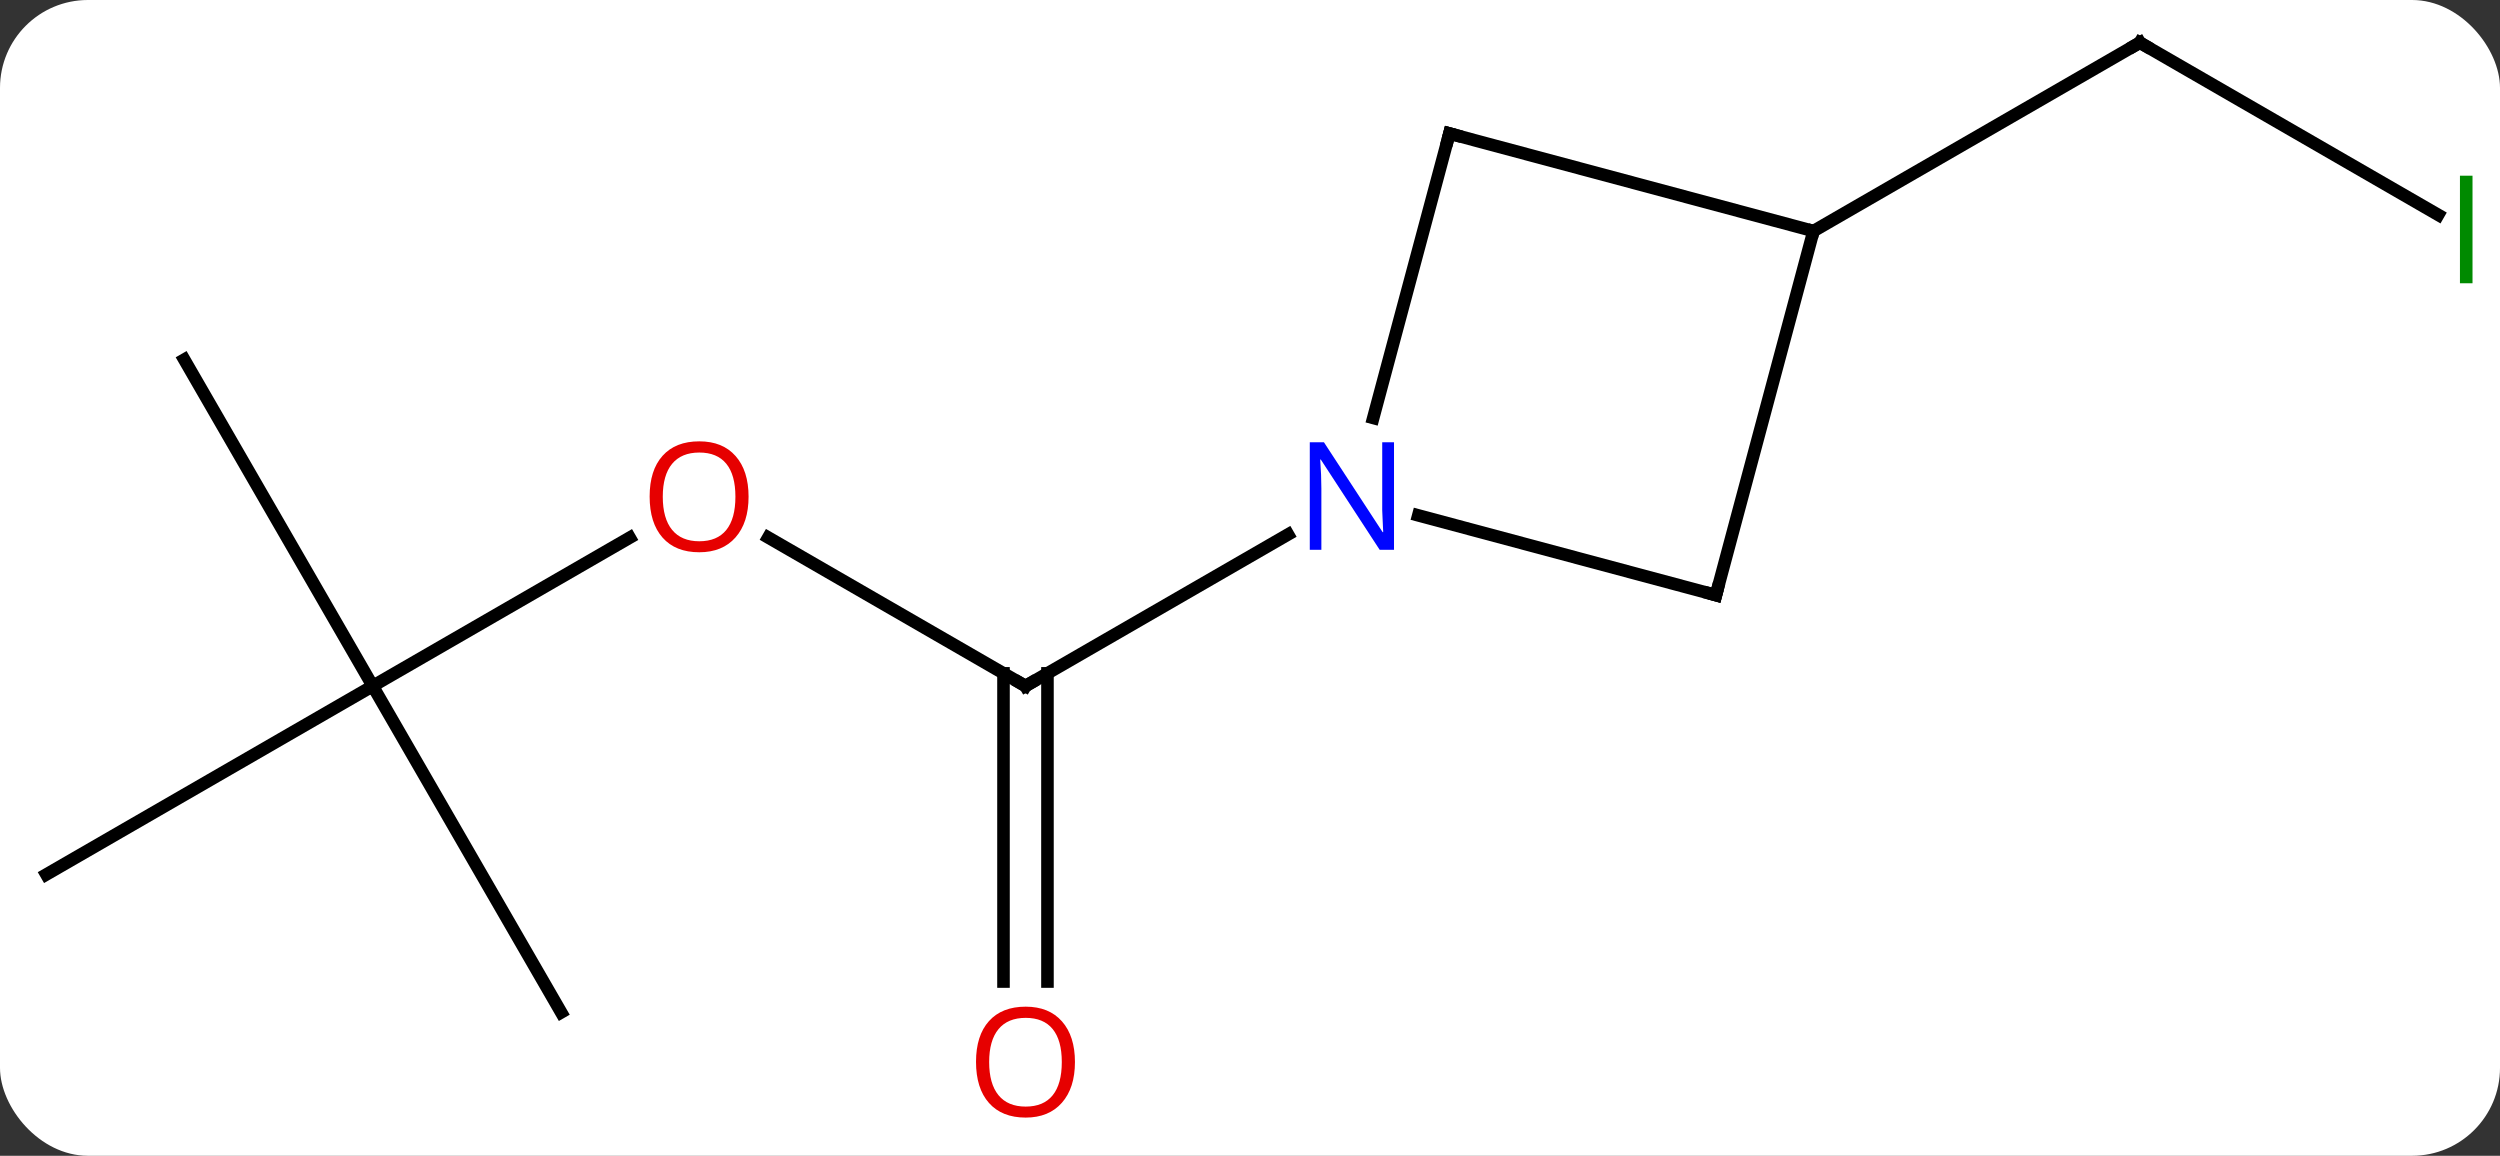 <svg width="199" viewBox="0 0 199 92" style="fill-opacity:1; color-rendering:auto; color-interpolation:auto; text-rendering:auto; stroke:black; stroke-linecap:square; stroke-miterlimit:10; shape-rendering:auto; stroke-opacity:1; fill:black; stroke-dasharray:none; font-weight:normal; stroke-width:1; font-family:'Open Sans'; font-style:normal; stroke-linejoin:miter; font-size:12; stroke-dashoffset:0; image-rendering:auto;" height="92" class="cas-substance-image" xmlns:xlink="http://www.w3.org/1999/xlink" xmlns="http://www.w3.org/2000/svg"><rect x="0" y="0" width="199" height="92" fill="#333333" stroke="none"/><svg class="cas-substance-single-component"><rect y="0" x="0" width="199" stroke="none" ry="7" rx="7" height="92" fill="white" class="cas-substance-group"/><svg y="0" x="0" width="199" viewBox="0 0 199 92" style="fill:black;" height="92" class="cas-substance-single-component-image"><svg><g><g transform="translate(100,44)" style="text-rendering:geometricPrecision; color-rendering:optimizeQuality; color-interpolation:linearRGB; stroke-linecap:butt; image-rendering:optimizeQuality;"><line y2="-1.213" y1="10.608" x2="-38.847" x1="-18.372" style="fill:none;"/><line y2="34.131" y1="9.598" x2="-20.122" x1="-20.122" style="fill:none;"/><line y2="34.131" y1="9.598" x2="-16.622" x1="-16.622" style="fill:none;"/><line y2="-1.457" y1="10.608" x2="2.527" x1="-18.372" style="fill:none;"/><line y2="10.608" y1="-1.203" x2="-70.332" x1="-49.875" style="fill:none;"/><line y2="36.588" y1="10.608" x2="-55.332" x1="-70.332" style="fill:none;"/><line y2="25.608" y1="10.608" x2="-96.312" x1="-70.332" style="fill:none;"/><line y2="-15.375" y1="10.608" x2="-85.332" x1="-70.332" style="fill:none;"/><line y2="-26.897" y1="-40.608" x2="94.08" x1="70.332" style="fill:none;"/><line y2="-25.608" y1="-40.608" x2="44.352" x1="70.332" style="fill:none;"/><line y2="-33.372" y1="-10.73" x2="15.375" x1="9.309" style="fill:none;"/><line y2="3.372" y1="-2.976" x2="36.588" x1="12.894" style="fill:none;"/><line y2="-25.608" y1="-33.372" x2="44.352" x1="15.375" style="fill:none;"/><line y2="-25.608" y1="3.372" x2="44.352" x1="36.588" style="fill:none;"/><path style="fill:none; stroke-miterlimit:5;" d="M-18.805 10.358 L-18.372 10.608 L-17.939 10.358"/></g><g transform="translate(100,44)" style="stroke-linecap:butt; fill:rgb(230,0,0); text-rendering:geometricPrecision; color-rendering:optimizeQuality; image-rendering:optimizeQuality; font-family:'Open Sans'; stroke:rgb(230,0,0); color-interpolation:linearRGB; stroke-miterlimit:5;"><path style="stroke:none;" d="M-40.414 -4.462 Q-40.414 -2.4 -41.454 -1.22 Q-42.493 -0.04 -44.336 -0.04 Q-46.227 -0.04 -47.258 -1.204 Q-48.289 -2.369 -48.289 -4.478 Q-48.289 -6.572 -47.258 -7.72 Q-46.227 -8.869 -44.336 -8.869 Q-42.477 -8.869 -41.446 -7.697 Q-40.414 -6.525 -40.414 -4.462 ZM-47.243 -4.462 Q-47.243 -2.728 -46.5 -1.822 Q-45.758 -0.915 -44.336 -0.915 Q-42.914 -0.915 -42.188 -1.814 Q-41.461 -2.712 -41.461 -4.462 Q-41.461 -6.197 -42.188 -7.087 Q-42.914 -7.978 -44.336 -7.978 Q-45.758 -7.978 -46.5 -7.08 Q-47.243 -6.181 -47.243 -4.462 Z"/><path style="stroke:none;" d="M-14.434 40.538 Q-14.434 42.6 -15.474 43.78 Q-16.513 44.96 -18.356 44.96 Q-20.247 44.96 -21.278 43.795 Q-22.309 42.631 -22.309 40.522 Q-22.309 38.428 -21.278 37.28 Q-20.247 36.131 -18.356 36.131 Q-16.497 36.131 -15.466 37.303 Q-14.434 38.475 -14.434 40.538 ZM-21.263 40.538 Q-21.263 42.272 -20.52 43.178 Q-19.778 44.085 -18.356 44.085 Q-16.934 44.085 -16.208 43.186 Q-15.481 42.288 -15.481 40.538 Q-15.481 38.803 -16.208 37.913 Q-16.934 37.022 -18.356 37.022 Q-19.778 37.022 -20.52 37.92 Q-21.263 38.819 -21.263 40.538 Z"/><path style="fill:none; stroke:black;" d="M70.765 -40.358 L70.332 -40.608 L69.899 -40.358"/><path style="fill:rgb(0,138,0); stroke:none;" d="M95.812 -21.452 L95.812 -30.014 L96.812 -30.014 L96.812 -21.452 L95.812 -21.452 Z"/><path style="fill:rgb(0,5,255); stroke:none;" d="M10.963 -0.236 L9.822 -0.236 L5.134 -7.423 L5.088 -7.423 Q5.181 -6.158 5.181 -5.111 L5.181 -0.236 L4.259 -0.236 L4.259 -8.798 L5.384 -8.798 L10.056 -1.642 L10.103 -1.642 Q10.103 -1.798 10.056 -2.658 Q10.009 -3.517 10.025 -3.892 L10.025 -8.798 L10.963 -8.798 L10.963 -0.236 Z"/><path style="fill:none; stroke:black;" d="M15.246 -32.889 L15.375 -33.372 L15.858 -33.243"/><path style="fill:none; stroke:black;" d="M36.105 3.243 L36.588 3.372 L36.717 2.889"/></g></g></svg></svg></svg></svg>